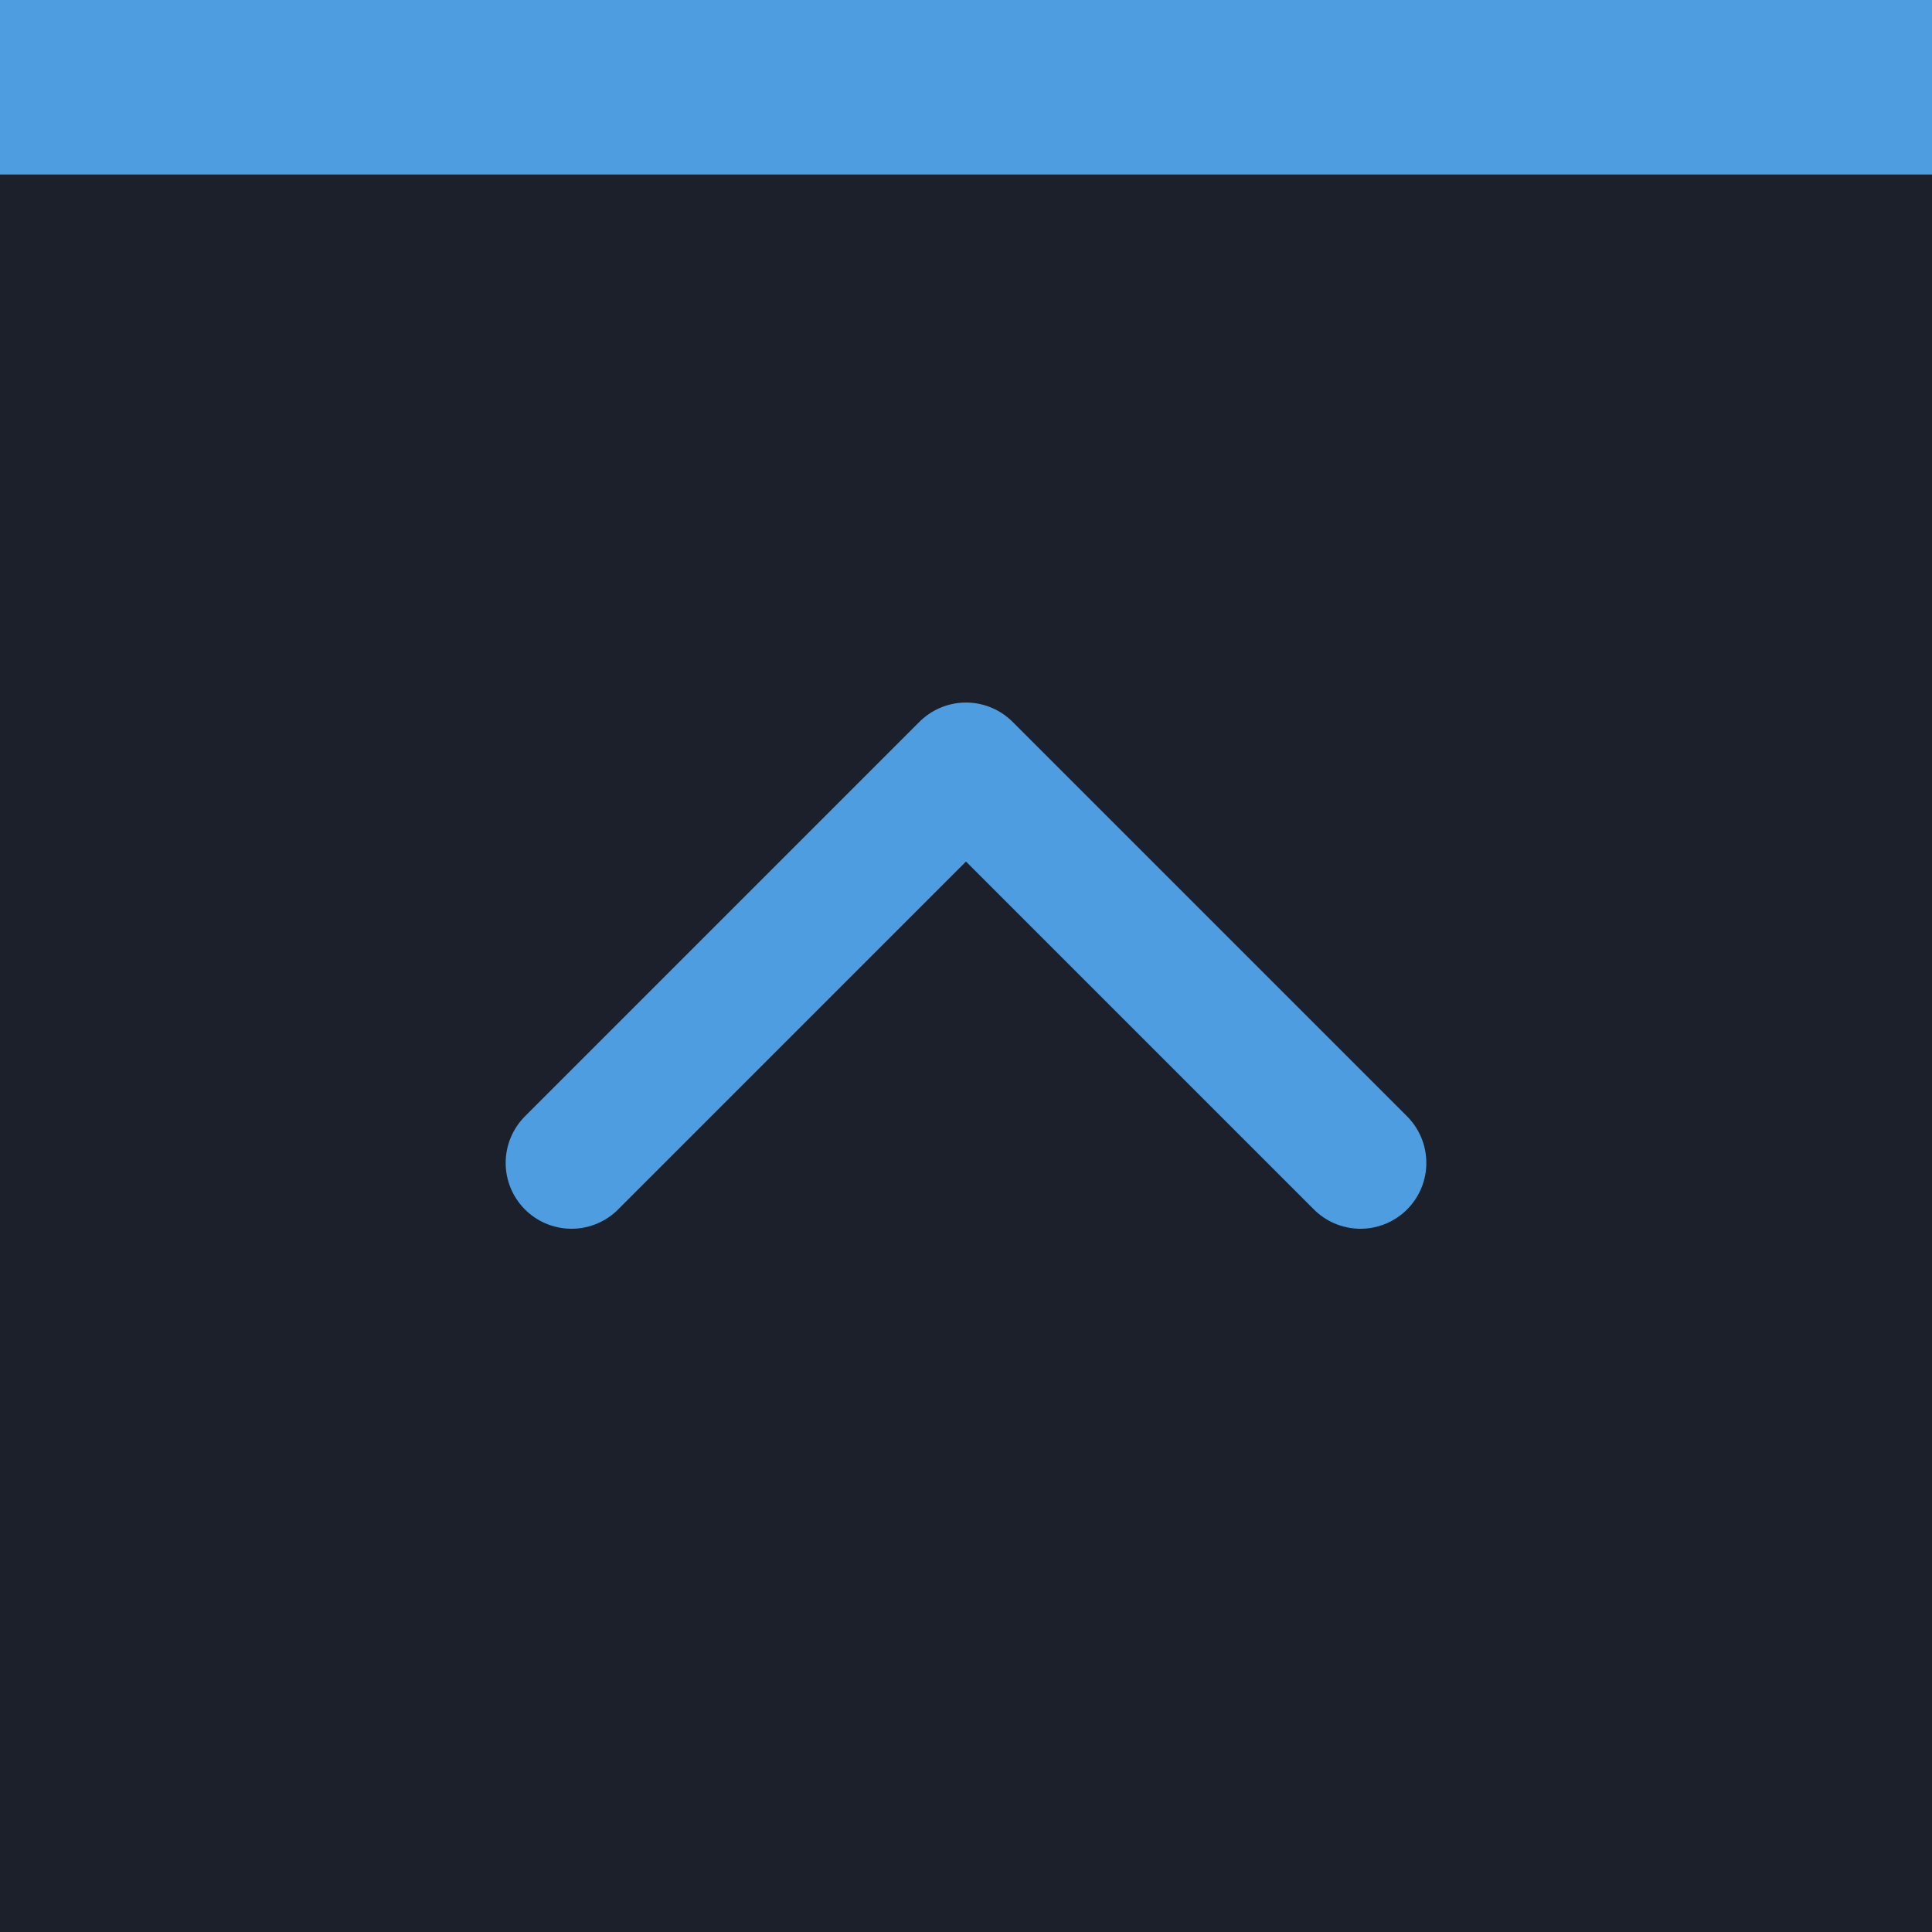 <?xml version="1.0" encoding="UTF-8" standalone="no"?>
<svg
   xmlns:dc="http://purl.org/dc/elements/1.1/"
   xmlns:cc="http://creativecommons.org/ns#"
   xmlns:rdf="http://www.w3.org/1999/02/22-rdf-syntax-ns#"
   xmlns:svg="http://www.w3.org/2000/svg"
   xmlns="http://www.w3.org/2000/svg"
   xmlns:sodipodi="http://sodipodi.sourceforge.net/DTD/sodipodi-0.dtd"
   xmlns:inkscape="http://www.inkscape.org/namespaces/inkscape"
   width="22"
   height="22"
   viewBox="0 0 22 22"
   version="1.1"
   id="svg12"
   sodipodi:docname="maximize-prelight.svg"
   inkscape:version="0.92.2 2405546, 2018-03-11">
  <defs
     id="defs16" />
  <sodipodi:namedview
     pagecolor="#ffffff"
     bordercolor="#666666"
     borderopacity="1"
     objecttolerance="10"
     gridtolerance="10"
     guidetolerance="10"
     inkscape:pageopacity="0"
     inkscape:pageshadow="2"
     inkscape:window-width="1920"
     inkscape:window-height="1026"
     id="namedview14"
     showgrid="false"
     inkscape:zoom="22.627417"
     inkscape:cx="0.79430687"
     inkscape:cy="6.938308"
     inkscape:window-x="1440"
     inkscape:window-y="32"
     inkscape:window-maximized="1"
     inkscape:current-layer="svg12"
     showguides="true"
     inkscape:guide-bbox="true">
    <sodipodi:guide
       position="7.488,10.996"
       orientation="0,1"
       id="guide819"
       inkscape:locked="false" />
    <sodipodi:guide
       position="11,12.18"
       orientation="1,0"
       id="guide821"
       inkscape:locked="false" />
  </sodipodi:namedview>
  <rect
     width="22.002"
     height="22.002"
     id="rect2"
     x="0"
     y="-0.002"
     style="fill:#1c202a;stroke-width:0.688;fill-opacity:1" />
  <rect
     width="22.002"
     height="1.989"
     id="rect4"
     x="0"
     y="-0.002"
     style="fill:#4d9de0;fill-opacity:1;stroke-width:1.169" />
  <path
     style="fill:none;stroke:#4d9de0;stroke-width:1.5;stroke-linecap:round;stroke-linejoin:round;stroke-miterlimit:4;stroke-dasharray:none;stroke-opacity:1"
     d="M 6.508,13.242 11,8.75 15.492,13.242"
     id="path821-3"
     inkscape:connector-curvature="0" />
</svg>
